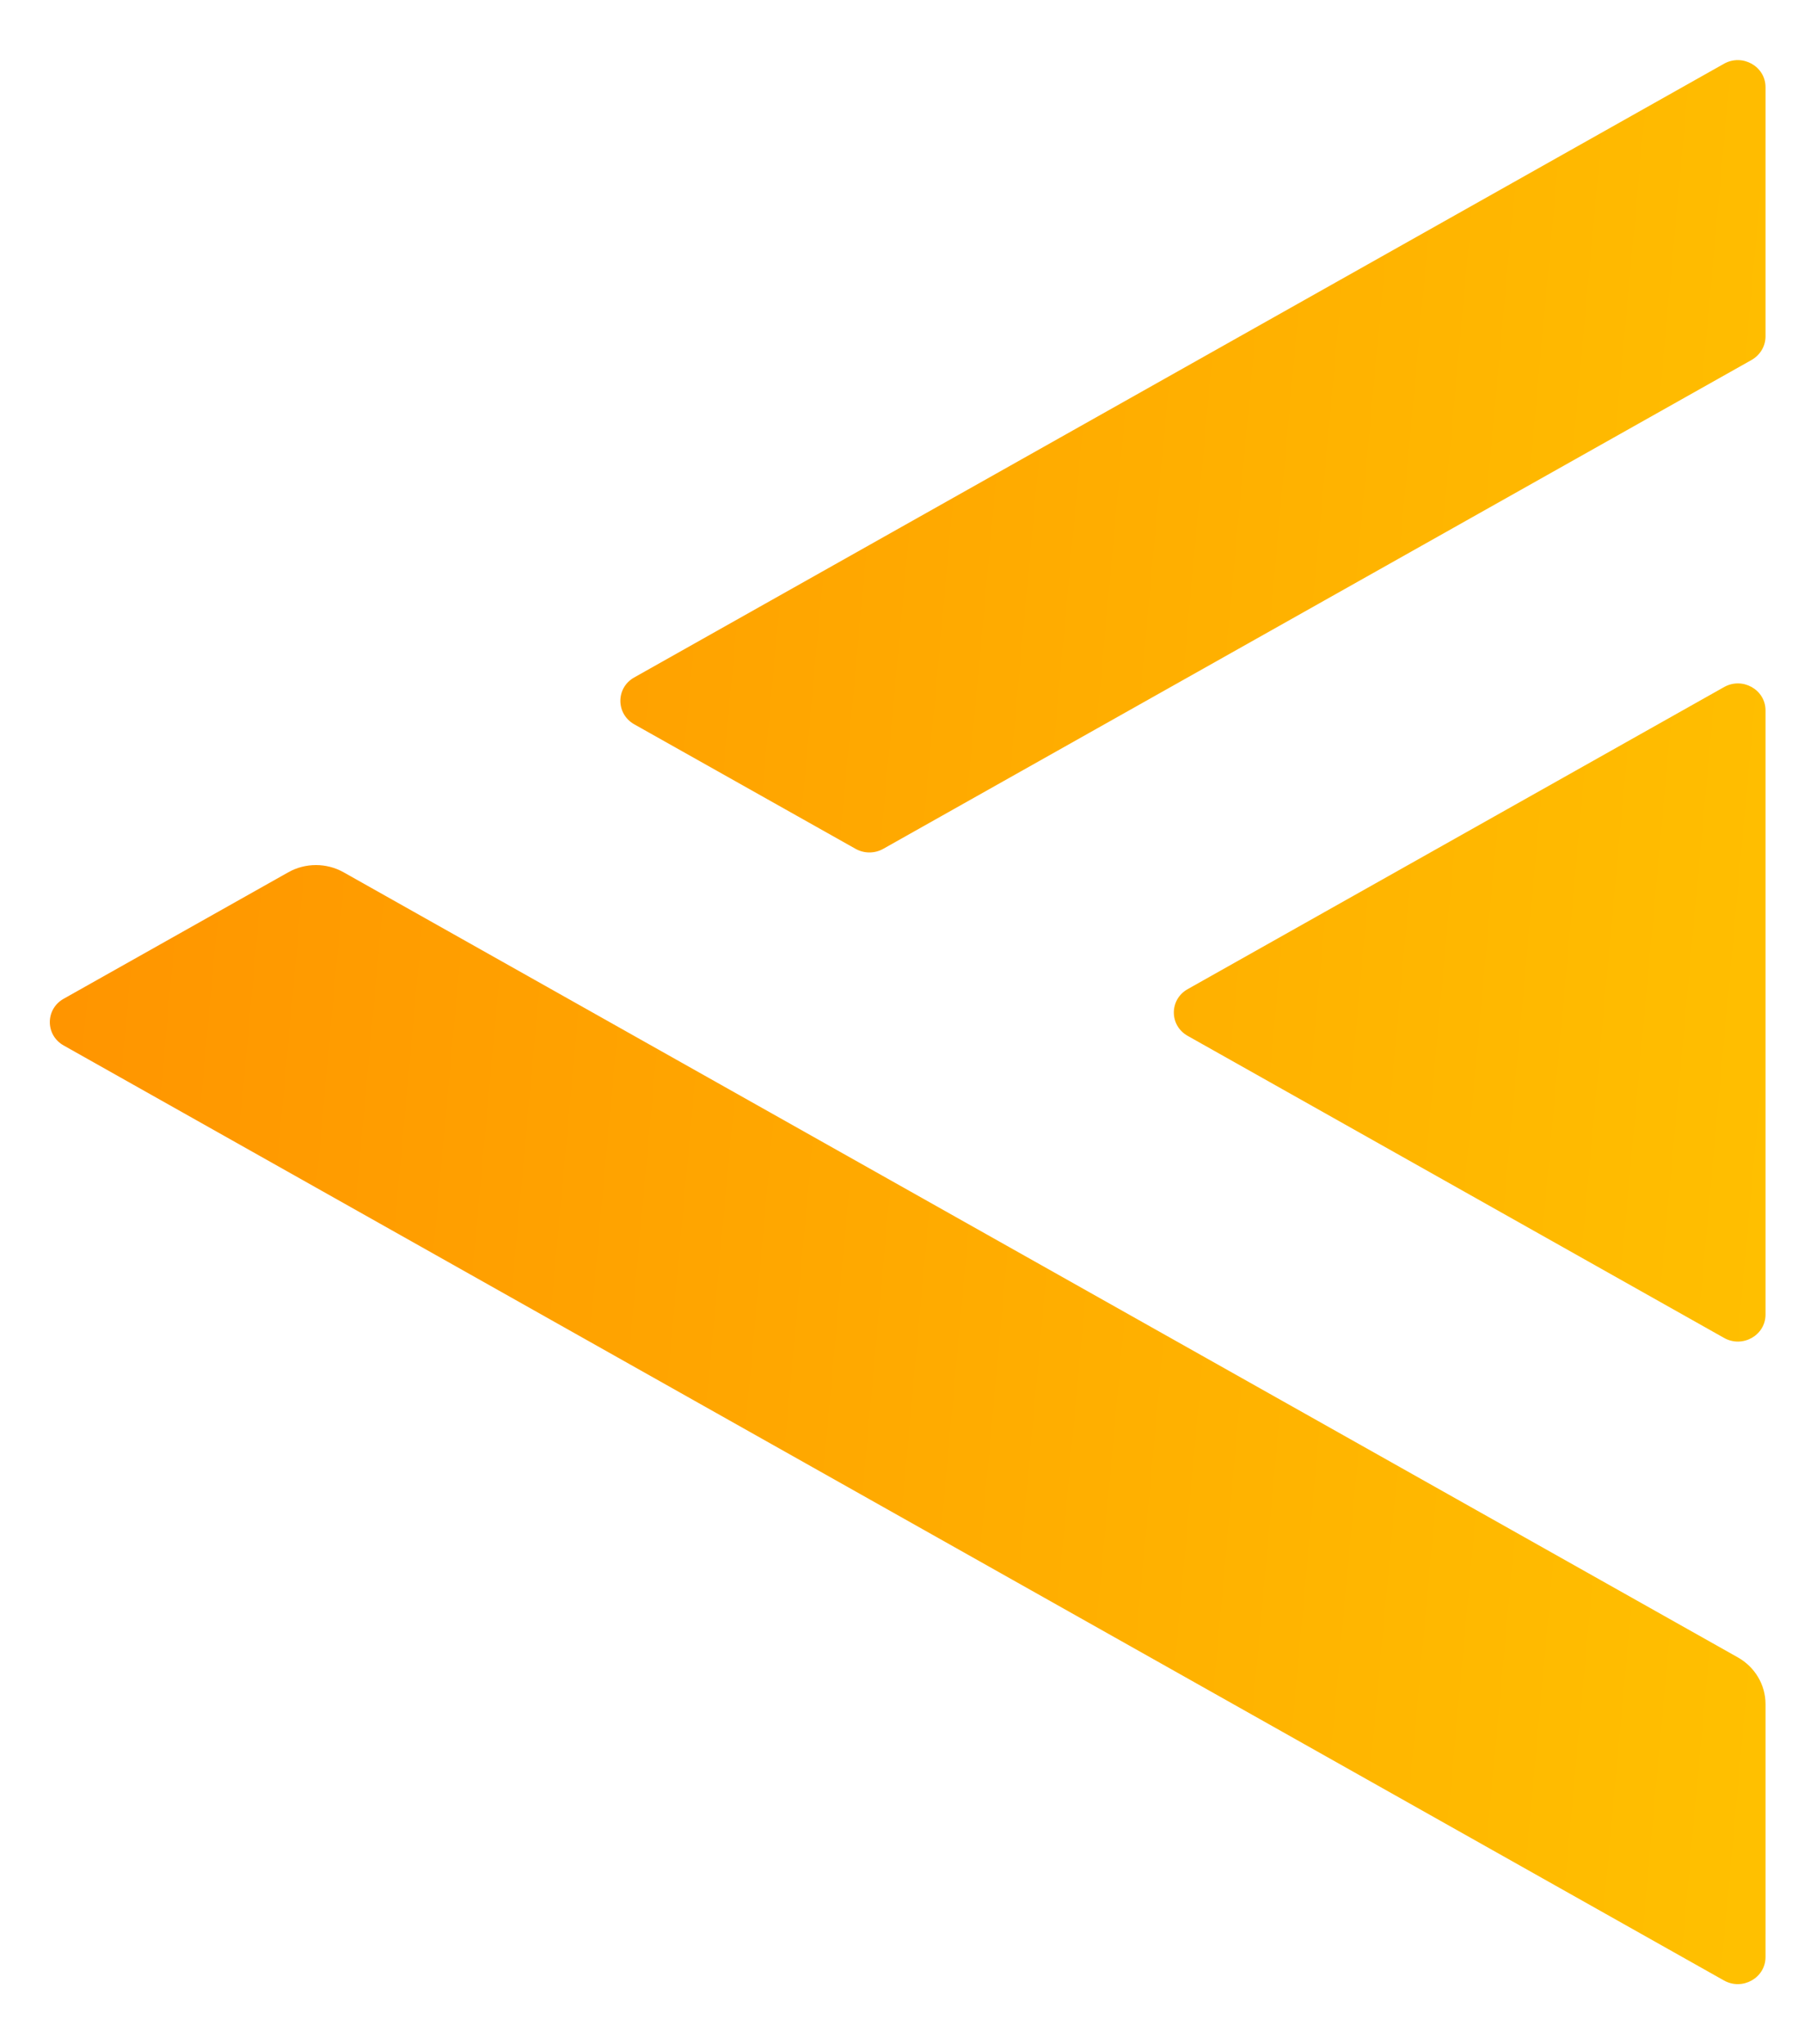 <svg width="15" height="17" viewBox="0 0 15 17" fill="none" xmlns="http://www.w3.org/2000/svg">
<path fill-rule="evenodd" clip-rule="evenodd" d="M14.68 10.932C14.68 11.105 14.488 11.213 14.335 11.126L9.875 8.614C9.722 8.528 9.722 8.312 9.875 8.226L14.335 5.714C14.488 5.627 14.68 5.735 14.68 5.908L14.68 10.932ZM14.45 13.783C14.592 13.863 14.68 14.011 14.68 14.171L14.68 16.275C14.68 16.448 14.488 16.556 14.335 16.47L0.529 8.694C0.376 8.608 0.376 8.392 0.529 8.306L2.397 7.254C2.539 7.174 2.715 7.174 2.857 7.254L14.45 13.783ZM5.273 5.634C5.12 5.72 5.12 5.936 5.273 6.023L7.114 7.059C7.185 7.099 7.273 7.099 7.344 7.059L14.565 2.993C14.636 2.952 14.68 2.878 14.68 2.798V0.725C14.68 0.552 14.488 0.444 14.335 0.53L5.273 5.634Z" fill="url(#paint0_linear_418_368)"/>
<defs>
<linearGradient id="paint0_linear_418_368" x1="-2.756" y1="3.549" x2="17.863" y2="5.432" gradientUnits="userSpaceOnUse">
<stop stop-color="#FF8A00"/>
<stop offset="1" stop-color="#FFC700"/>
</linearGradient>
</defs>
</svg>
